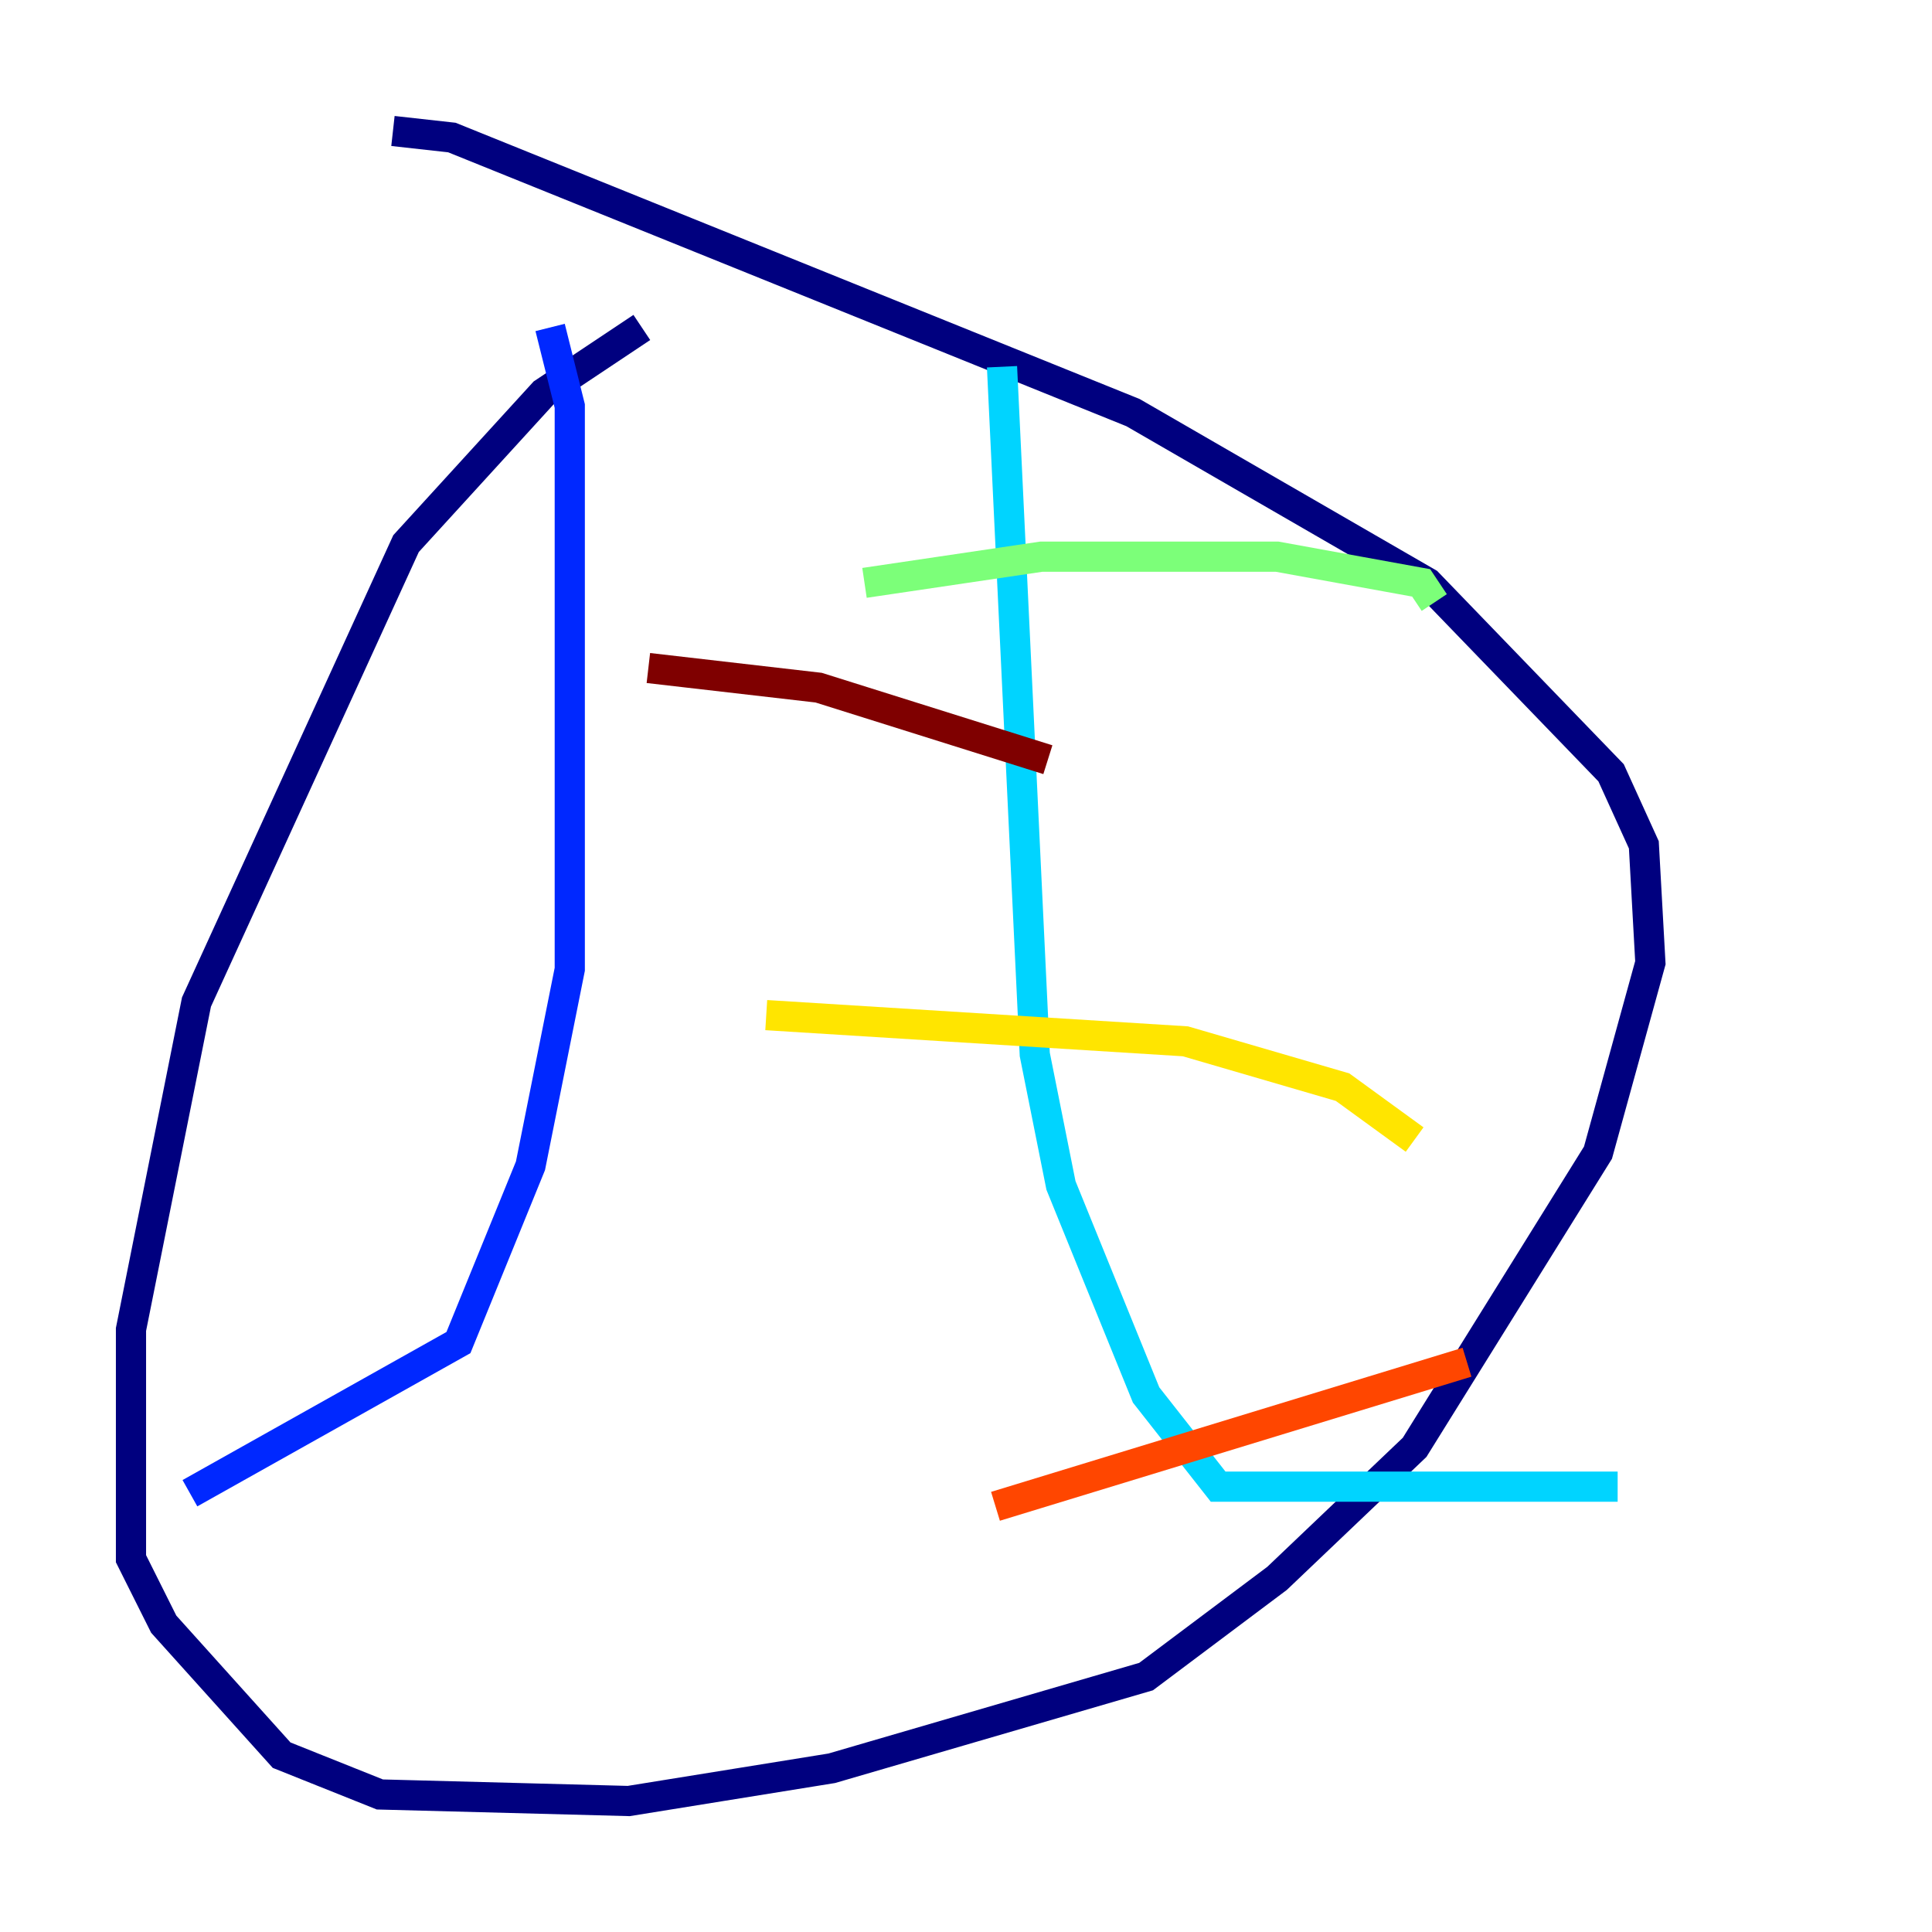 <?xml version="1.0" encoding="utf-8" ?>
<svg baseProfile="tiny" height="128" version="1.2" viewBox="0,0,128,128" width="128" xmlns="http://www.w3.org/2000/svg" xmlns:ev="http://www.w3.org/2001/xml-events" xmlns:xlink="http://www.w3.org/1999/xlink"><defs /><polyline fill="none" points="42.522,21.695 36.014,26.034 26.902,36.014 13.017,66.386 8.678,88.081 8.678,103.268 10.848,107.607 18.658,116.285 25.166,118.888 41.654,119.322 55.105,117.153 75.932,111.078 84.61,104.57 93.722,95.891 105.871,76.366 109.342,63.783 108.909,55.973 106.739,51.2 94.59,38.617 75.064,27.336 29.939,9.112 26.034,8.678" stroke="#00007f" stroke-width="2" /><polyline fill="none" points="36.447,21.695 37.749,26.902 37.749,64.217 35.146,77.234 30.373,88.949 12.583,98.929" stroke="#0028ff" stroke-width="2" /><polyline fill="none" points="66.386,24.298 68.556,69.858 70.291,78.536 75.932,92.42 80.705,98.495 107.173,98.495" stroke="#00d4ff" stroke-width="2" /><polyline fill="none" points="57.275,38.617 68.99,36.881 84.61,36.881 94.156,38.617 95.024,39.919" stroke="#7cff79" stroke-width="2" /><polyline fill="none" points="50.766,67.254 78.536,68.99 88.949,72.027 93.722,75.498" stroke="#ffe500" stroke-width="2" /><polyline fill="none" points="65.953,99.797 97.193,90.251" stroke="#ff4600" stroke-width="2" /><polyline fill="none" points="42.956,44.258 54.237,45.559 69.424,50.332" stroke="#7f0000" stroke-width="2" /></svg>
